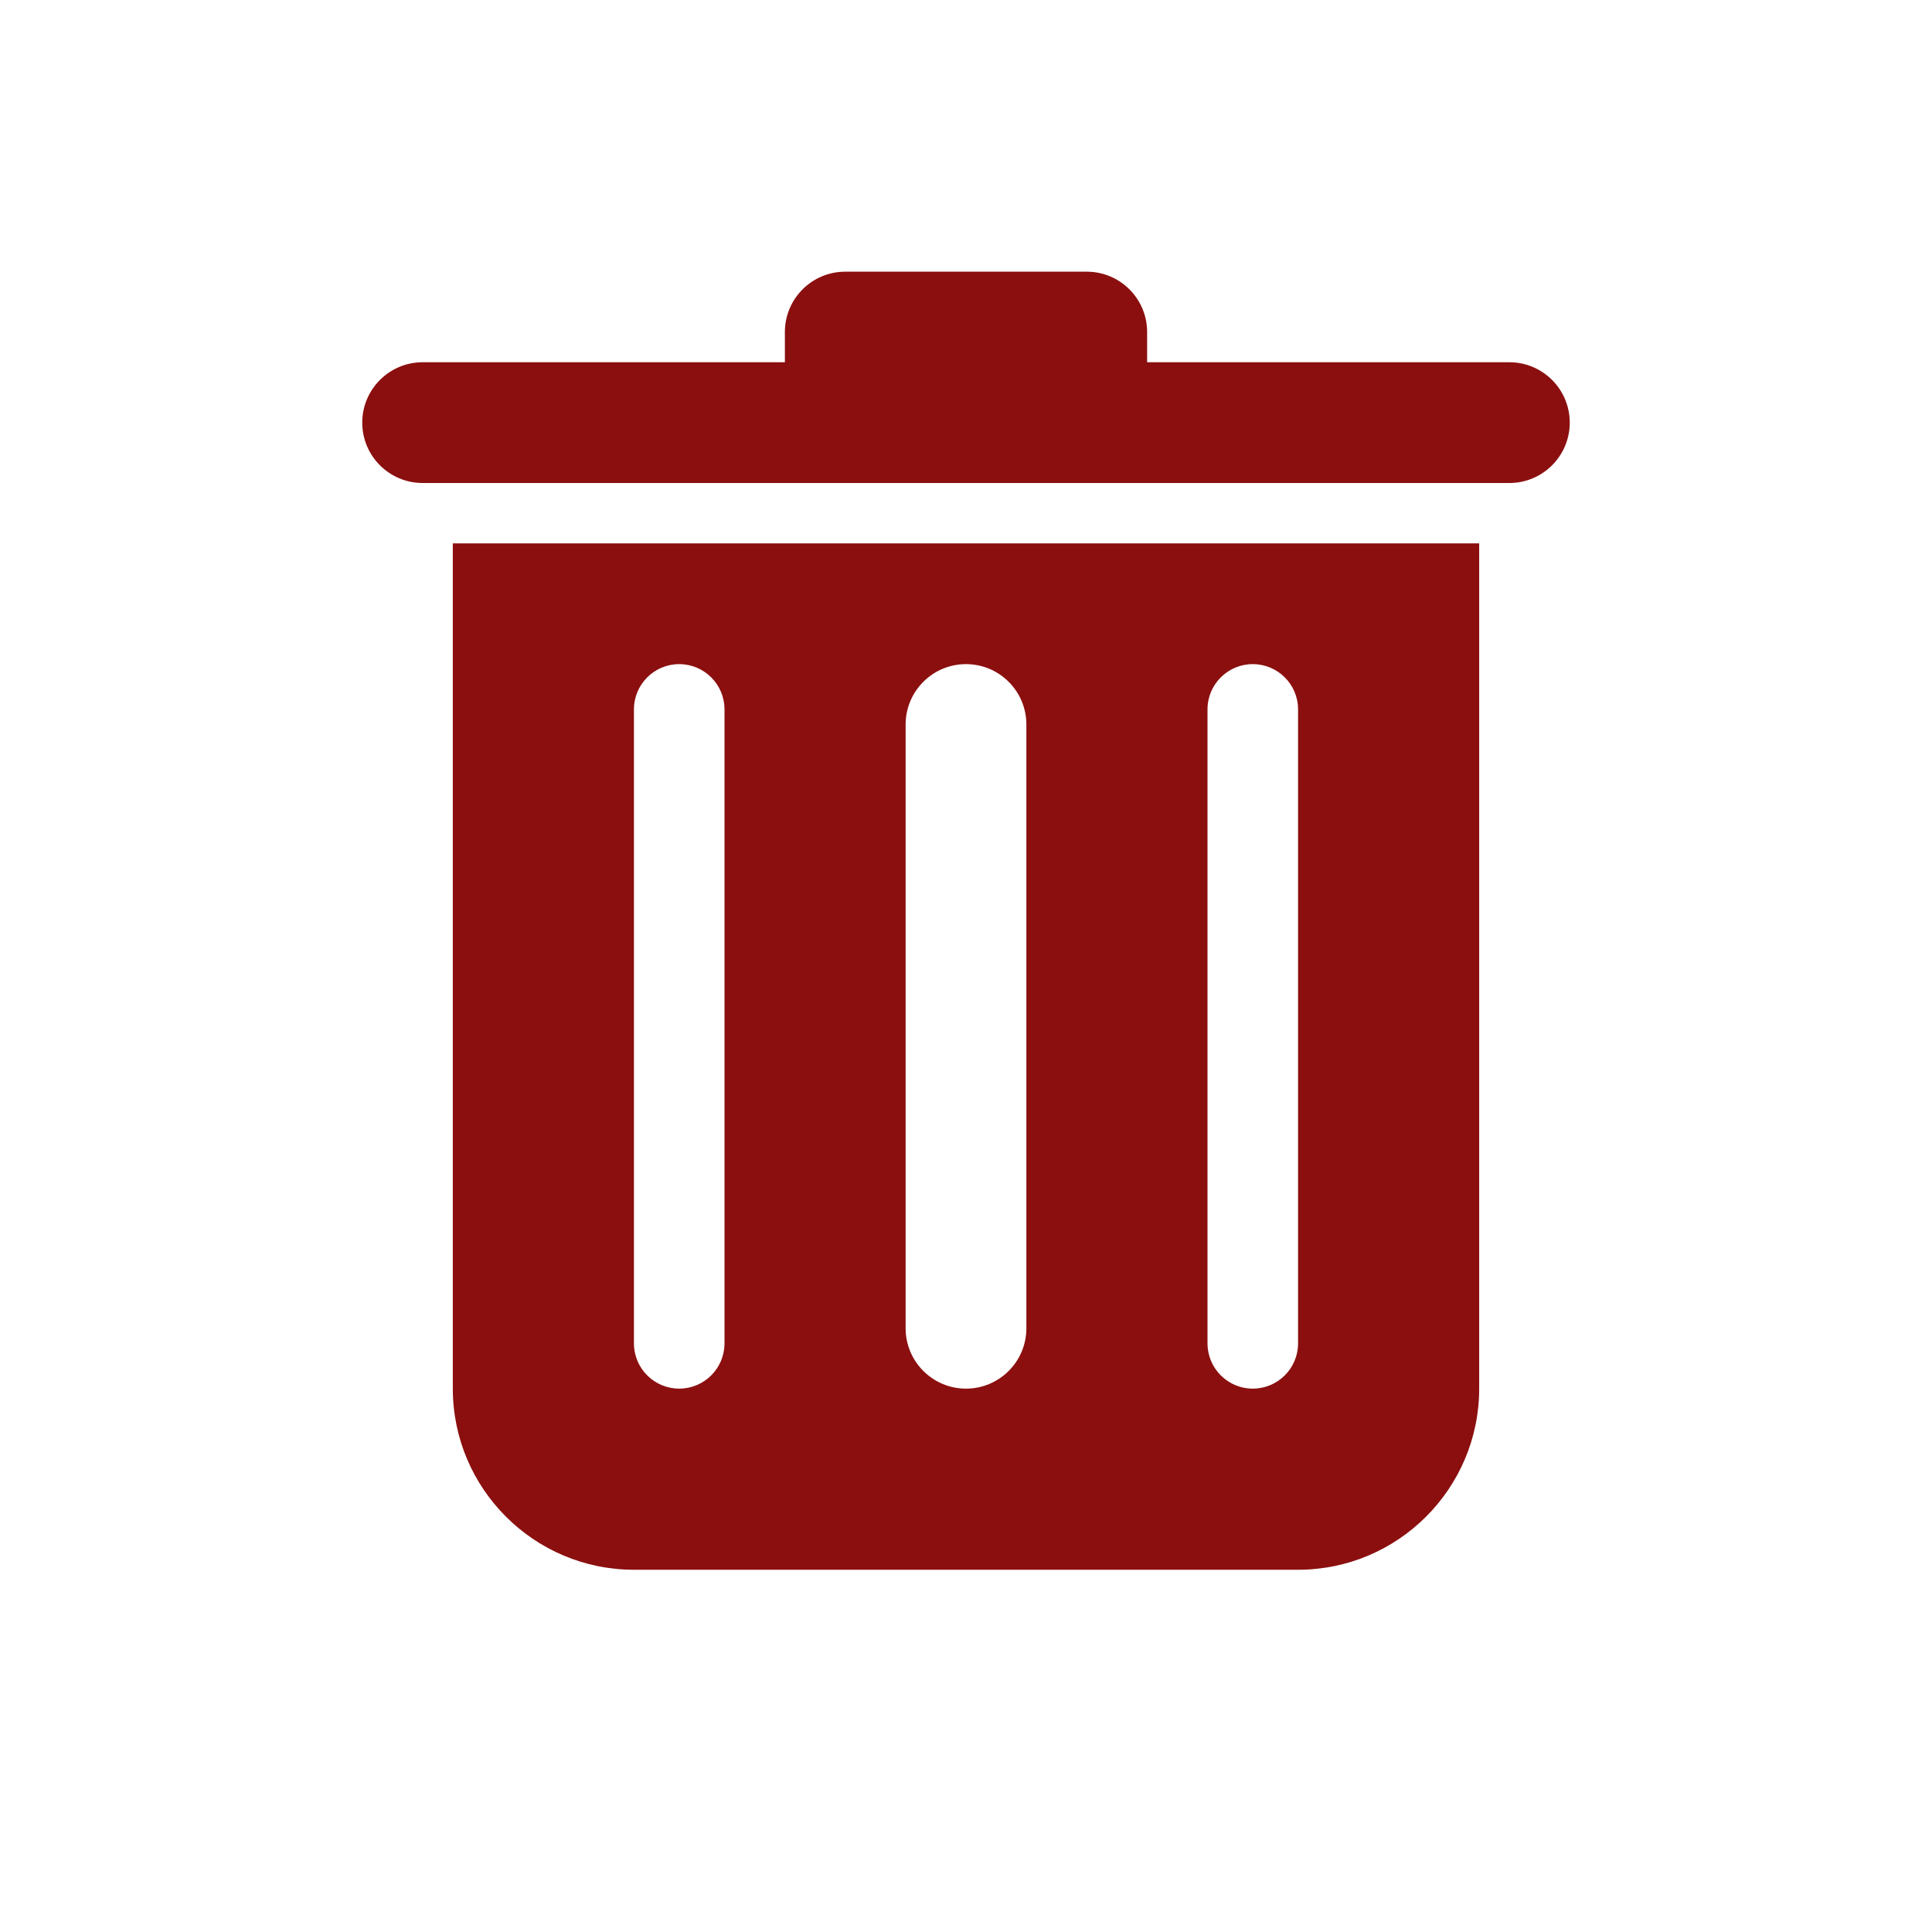 <svg xmlns="http://www.w3.org/2000/svg"  viewBox="0 0 64 64" width="20px" height="20px" fill='#8b0f0f'><path d="M 28 9 C 26.895 9 26 9.895 26 11 L 26 12 L 14 12 C 12.896 12 12 12.896 12 14 C 12 15.104 12.896 16 14 16 L 50 16 C 51.104 16 52 15.104 52 14 C 52 12.896 51.104 12 50 12 L 38 12 L 38 11 C 38 9.895 37.105 9 36 9 L 28 9 z M 15 18 L 15 46 C 15 49.309 17.691 52 21 52 L 43 52 C 46.309 52 49 49.309 49 46 L 49 18 L 15 18 z M 22.5 22 C 23.328 22 24 22.671 24 23.5 L 24 44.5 C 24 45.329 23.328 46 22.5 46 C 21.672 46 21 45.329 21 44.5 L 21 23.5 C 21 22.671 21.672 22 22.5 22 z M 32 22 C 33.104 22 34 22.896 34 24 L 34 44 C 34 45.104 33.104 46 32 46 C 30.896 46 30 45.104 30 44 L 30 24 C 30 22.896 30.896 22 32 22 z M 41.5 22 C 42.328 22 43 22.671 43 23.5 L 43 44.5 C 43 45.329 42.328 46 41.5 46 C 40.672 46 40 45.329 40 44.5 L 40 23.5 C 40 22.671 40.672 22 41.5 22 z"/></svg>
